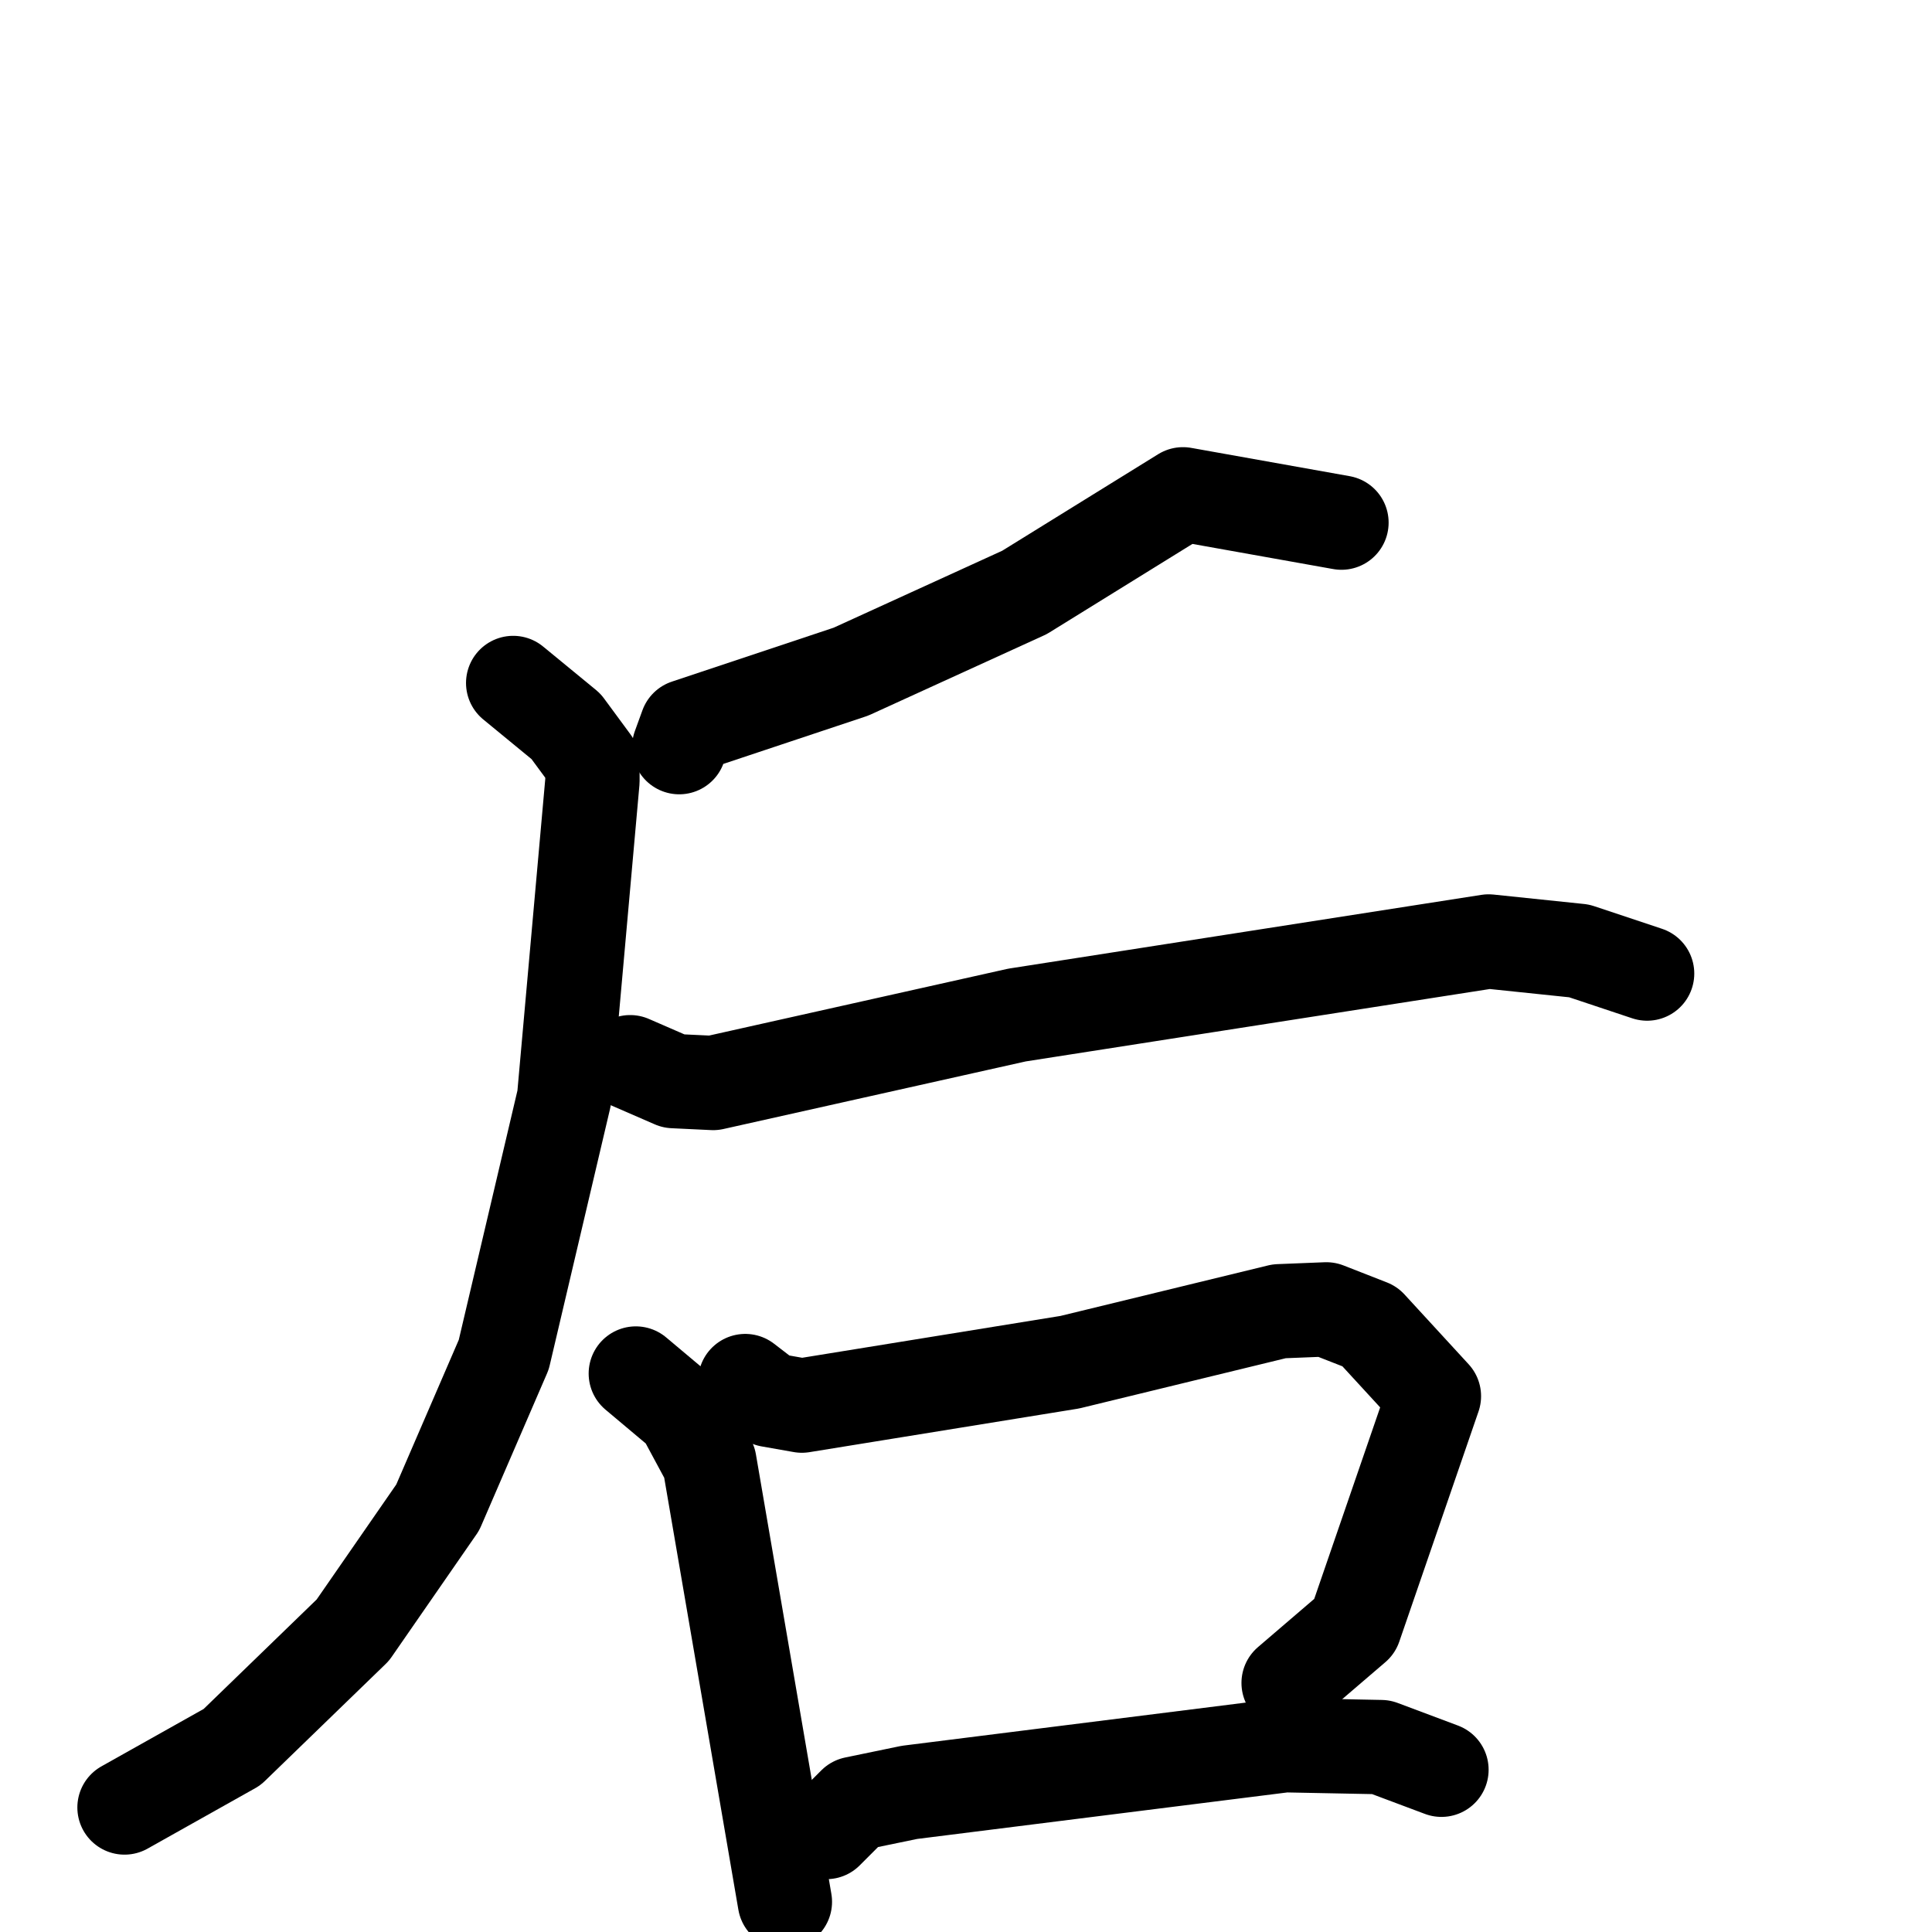 <svg xmlns="http://www.w3.org/2000/svg" viewBox="0 0 1024 1024">
  <g style="fill:none;stroke:#000000;stroke-width:50;stroke-linecap:round;stroke-linejoin:round;" transform="scale(1, 1) translate(0, 0)">
    <path d="M 711.0,277.0 L 627.0,262.0 L 543.0,314.0 L 451.0,356.0 L 364.0,385.0 L 360.0,396.0"/>
    <path d="M 272.0,362.0 L 300.0,385.0 L 314.0,404.0 L 314.0,414.0 L 299.0,582.0 L 267.0,718.0 L 232.0,799.0 L 187.0,864.0 L 123.0,926.0 L 66.0,958.0"/>
    <path d="M 334.0,563.0 L 357.0,573.0 L 378.0,574.0 L 539.0,538.0 L 789.0,499.0 L 837.0,504.0 L 873.0,516.0"/>
    <path d="M 337.0,728.0 L 362.0,749.0 L 376.0,775.0 L 416.0,1008.0"/>
    <path d="M 395.0,732.0 L 408.0,742.0 L 425.0,745.0 L 567.0,722.0 L 678.0,695.0 L 703.0,694.0 L 726.0,703.0 L 760.0,740.0 L 718.0,862.0 L 683.0,892.0"/>
    <path d="M 438.0,971.0 L 453.0,956.0 L 482.0,950.0 L 681.0,925.0 L 732.0,926.0 L 764.0,938.0"/>
  </g>
</svg>
